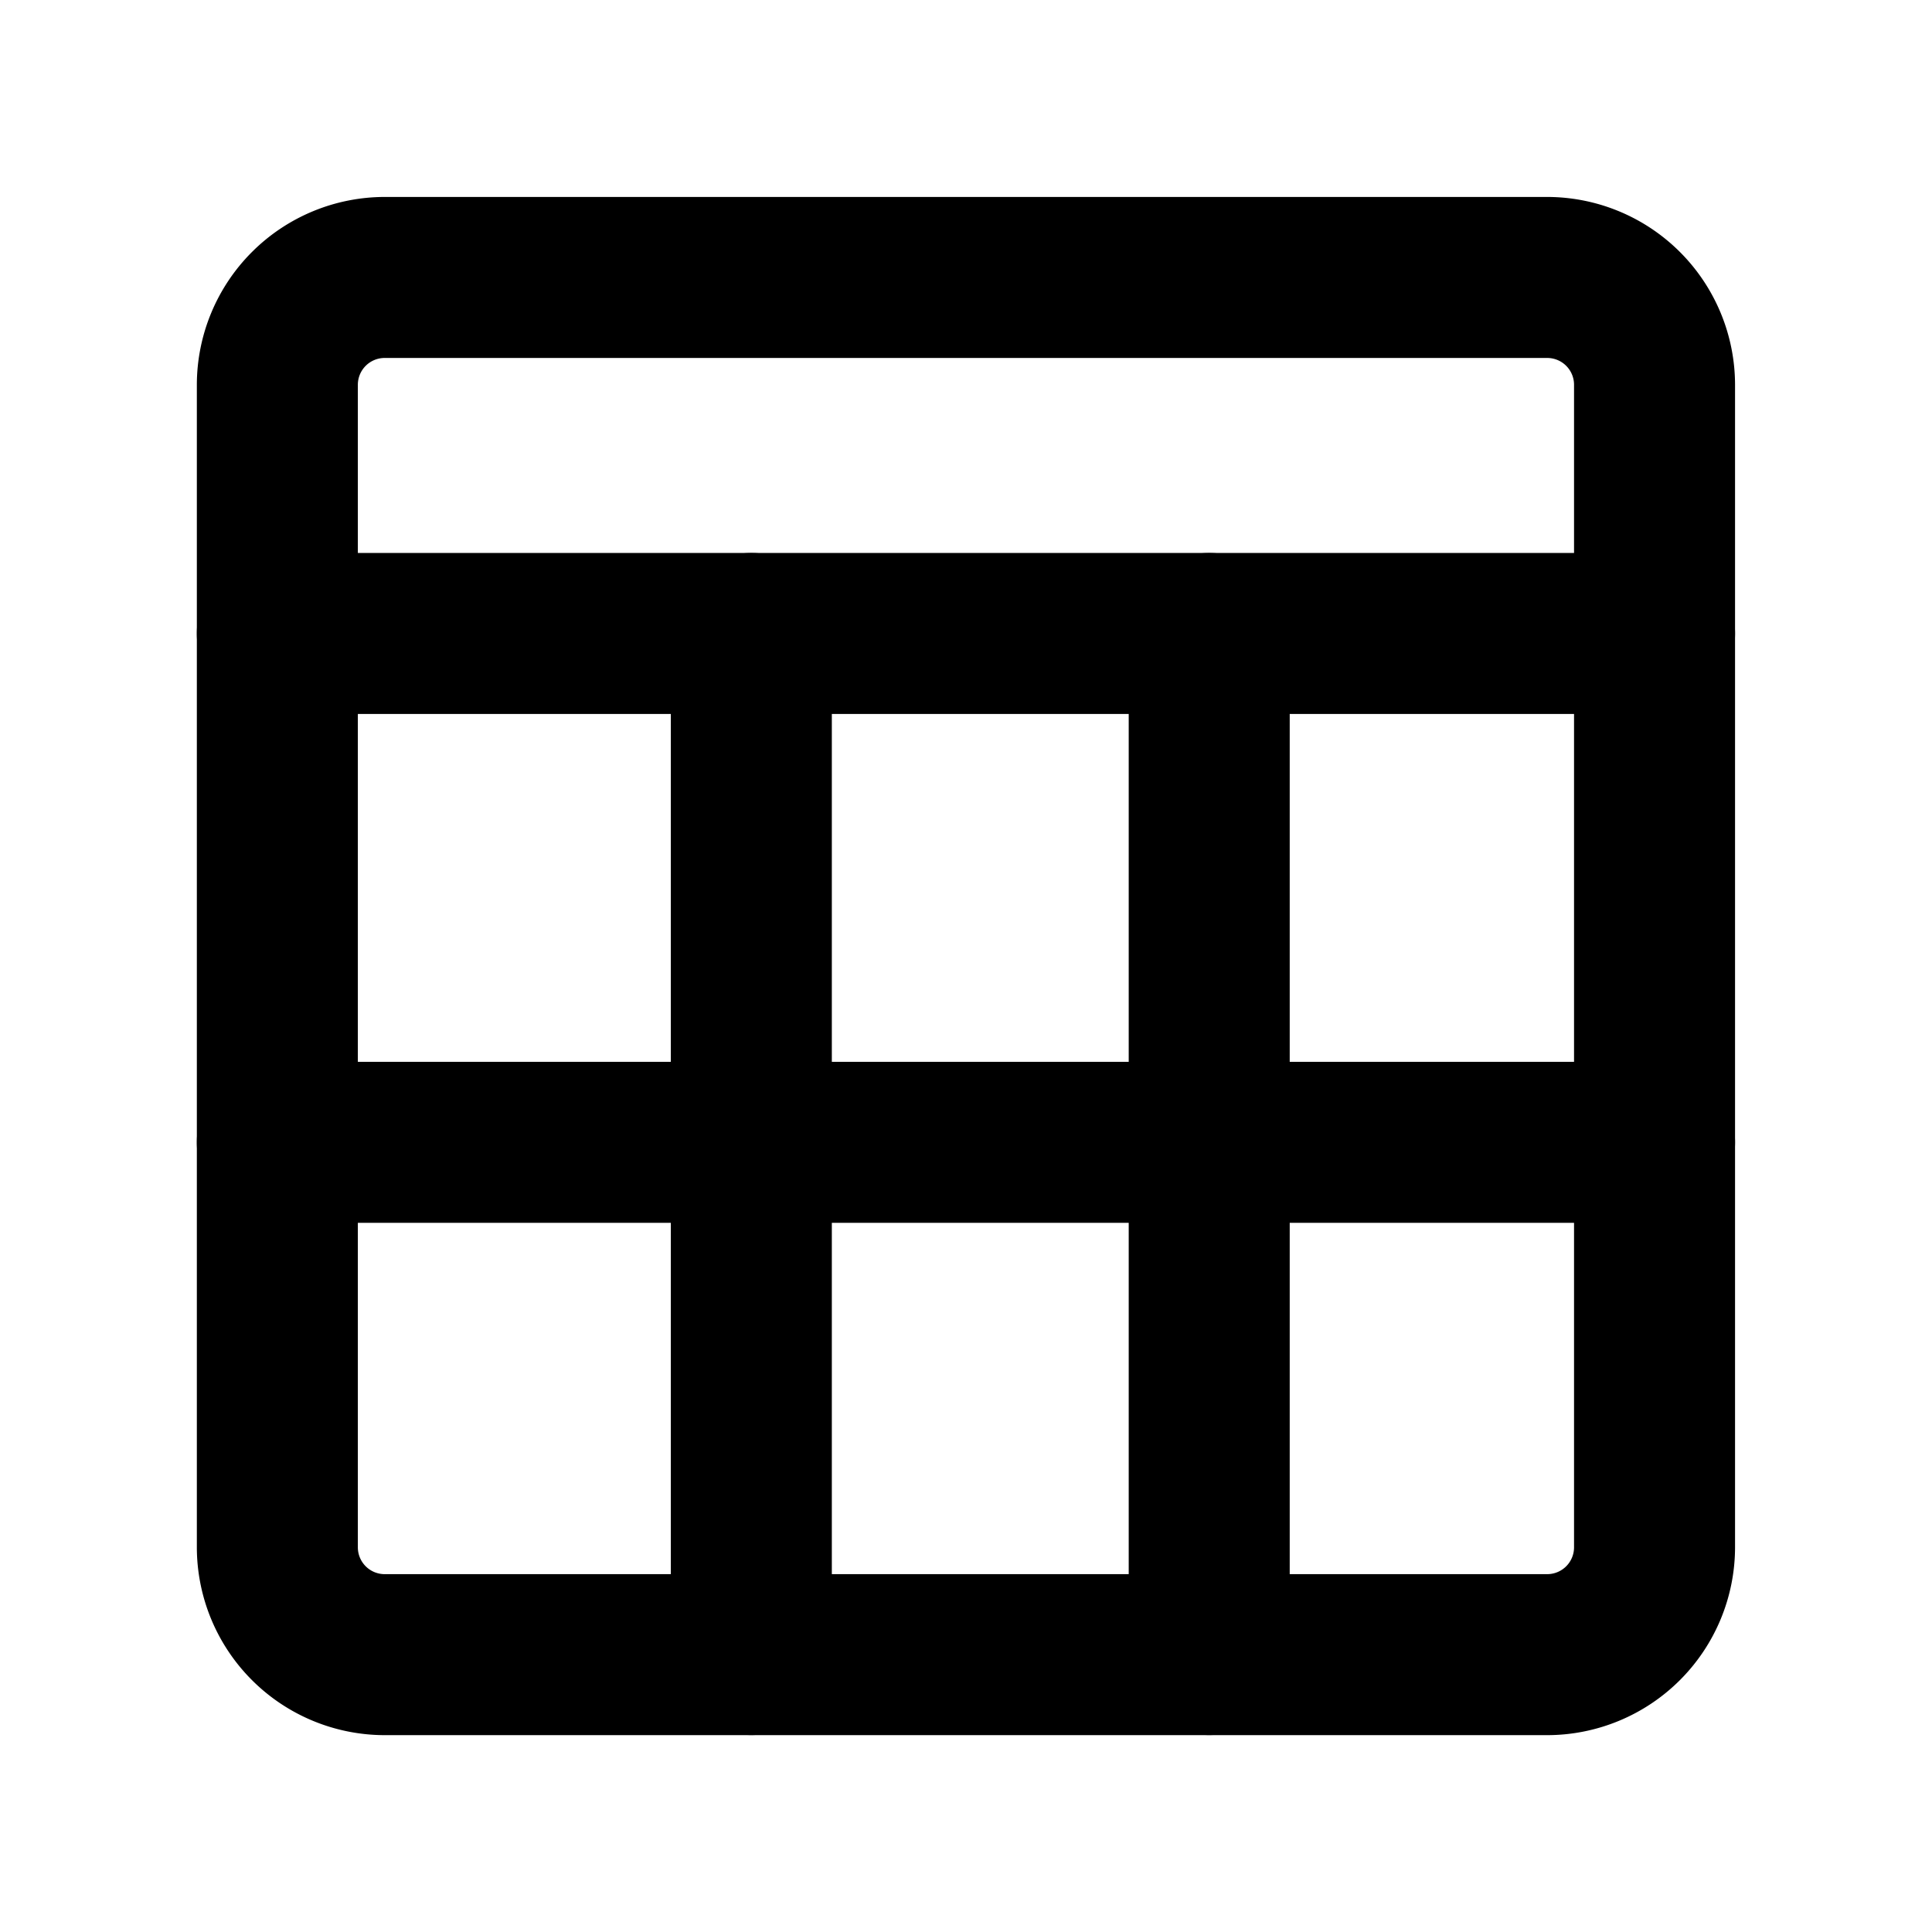 <svg xmlns="http://www.w3.org/2000/svg" width="18" height="18" viewBox="0 0 18 18">
  <g id="数据表" transform="translate(0 -0.132)">
    <rect id="矩形_5" data-name="矩形 5" width="18" height="18" transform="translate(0 0.132)" fill="none"/>
    <rect id="矩形_4" data-name="矩形 4" width="14" height="14" transform="translate(2 2.132)" fill="none"/>
    <g id="组_348" data-name="组 348" transform="translate(-582.475 -187.188)">
      <path id="矩形_155" data-name="矩形 155" d="M1-.75H11.831A1.752,1.752,0,0,1,13.581,1V11.831a1.752,1.752,0,0,1-1.75,1.75H1a1.752,1.752,0,0,1-1.75-1.75V1A1.752,1.752,0,0,1,1-.75ZM11.831,12.081a.25.25,0,0,0,.25-.25V1a.25.25,0,0,0-.25-.25H1A.25.25,0,0,0,.75,1V11.831a.25.25,0,0,0,.25.25Z" transform="translate(585.059 189.905)" />
      <path id="直线_70" data-name="直线 70" d="M12.831.75H0A.75.75,0,0,1-.75,0,.75.75,0,0,1,0-.75H12.831a.75.75,0,0,1,.75.75A.75.75,0,0,1,12.831.75Z" transform="translate(585.059 193.222)" />
      <path id="直线_71" data-name="直线 71" d="M12.831.75H0A.75.75,0,0,1-.75,0,.75.75,0,0,1,0-.75H12.831a.75.75,0,0,1,.75.75A.75.75,0,0,1,12.831.75Z" transform="translate(585.059 197.963)" />
      <path id="直线_72" data-name="直线 72" d="M0,10.263a.75.75,0,0,1-.75-.75V0A.75.75,0,0,1,0-.75.75.75,0,0,1,.75,0V9.513A.75.75,0,0,1,0,10.263Z" transform="translate(589.475 193.222)" />
      <path id="直线_73" data-name="直线 73" d="M0,10.263a.75.75,0,0,1-.75-.75V0A.75.75,0,0,1,0-.75.75.75,0,0,1,.75,0V9.513A.75.75,0,0,1,0,10.263Z" transform="translate(593.741 193.222)" />
    </g>
  </g>
</svg>
